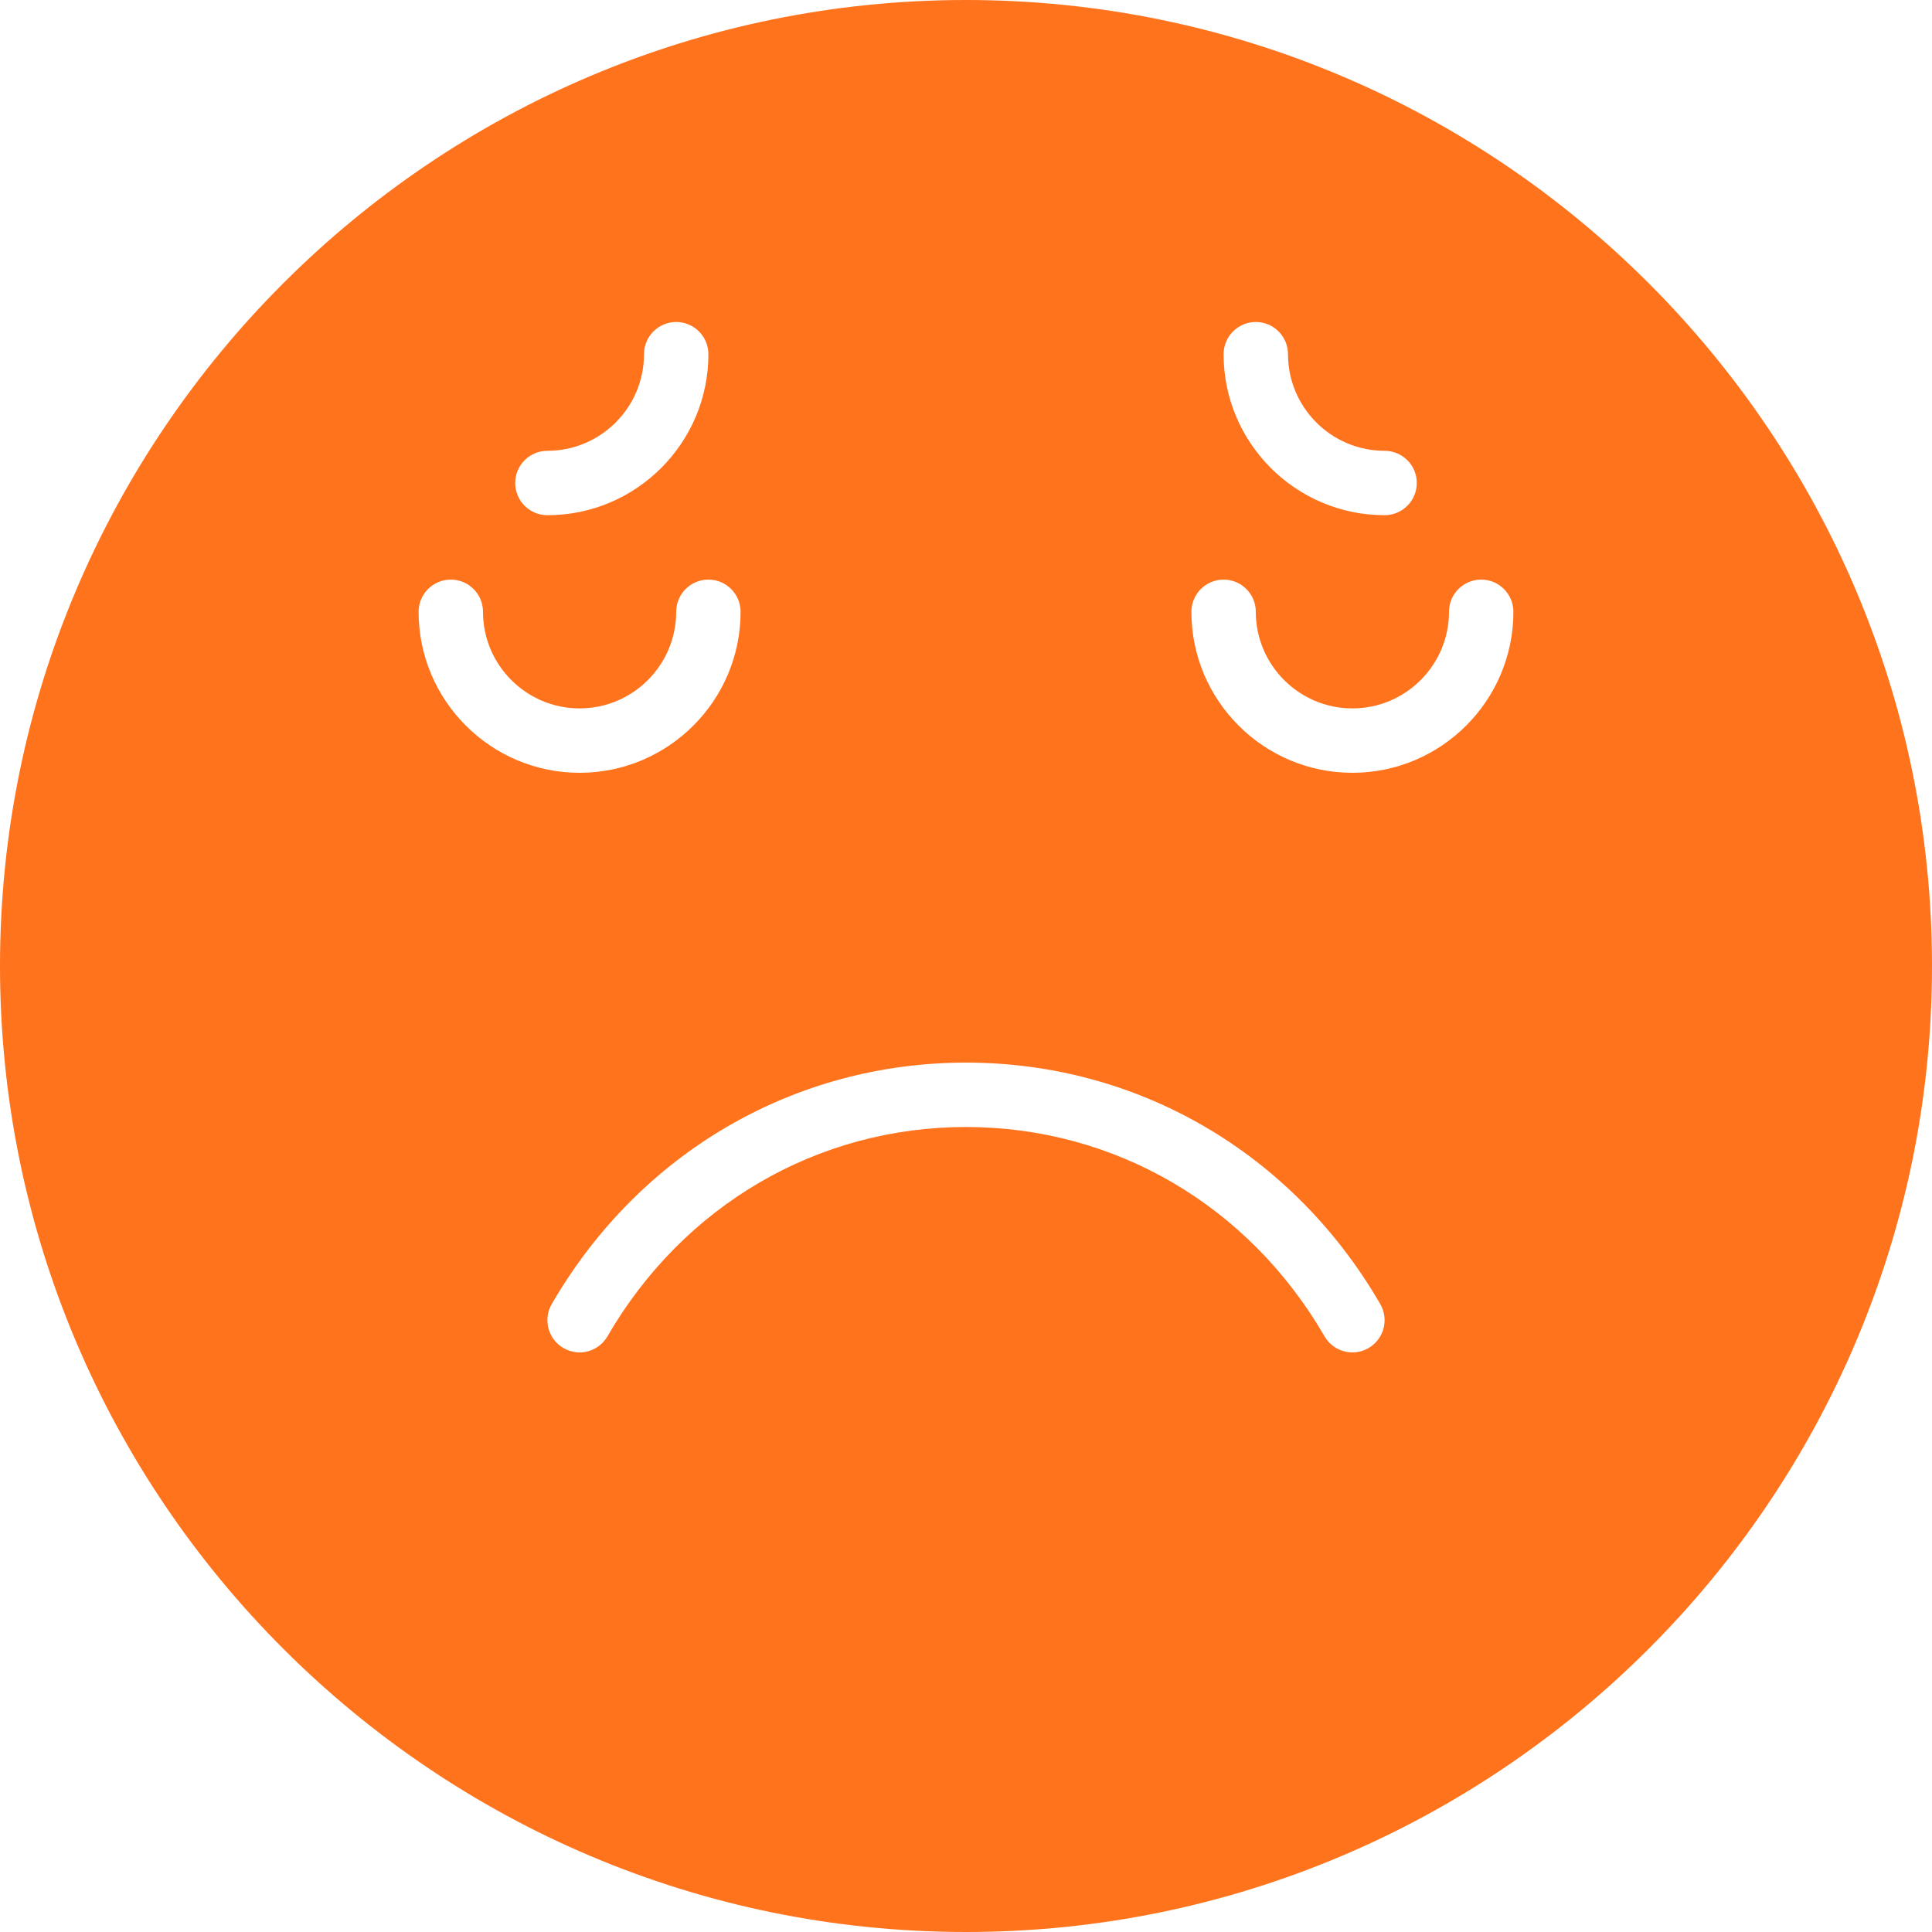 <!DOCTYPE svg PUBLIC "-//W3C//DTD SVG 1.1//EN" "http://www.w3.org/Graphics/SVG/1.1/DTD/svg11.dtd">
<!-- Uploaded to: SVG Repo, www.svgrepo.com, Transformed by: SVG Repo Mixer Tools -->
<svg fill="#FF731DB3" height="800px" width="800px" version="1.1" id="Layer_1" xmlns="http://www.w3.org/2000/svg" xmlns:xlink="http://www.w3.org/1999/xlink" viewBox="0 0 512 512" xml:space="preserve">
<g id="SVGRepo_bgCarrier" stroke-width="0"/>
<g id="SVGRepo_tracerCarrier" stroke-linecap="round" stroke-linejoin="round"/>
<g id="SVGRepo_iconCarrier"> <g> <g> <path d="M256,0C114.842,0,0,114.842,0,256s114.842,256,256,256s256-114.842,256-256S397.158,0,256,0z M332.8,85.333 c4.71,0,8.533,3.823,8.533,8.533c0,14.114,11.486,25.6,25.6,25.6c4.71,0,8.533,3.823,8.533,8.533s-3.823,8.533-8.533,8.533 c-23.526,0-42.667-19.14-42.667-42.667C324.267,89.156,328.09,85.333,332.8,85.333z M145.067,119.467 c14.114,0,25.6-11.486,25.6-25.6c0-4.71,3.823-8.533,8.533-8.533s8.533,3.823,8.533,8.533c0,23.526-19.14,42.667-42.667,42.667 c-4.71,0-8.533-3.823-8.533-8.533S140.356,119.467,145.067,119.467z M110.933,162.133c0-4.71,3.823-8.533,8.533-8.533 s8.533,3.823,8.533,8.533c0,14.114,11.486,25.6,25.6,25.6c14.114,0,25.6-11.486,25.6-25.6c0-4.71,3.823-8.533,8.533-8.533 s8.533,3.823,8.533,8.533c0,23.526-19.14,42.667-42.667,42.667C130.074,204.8,110.933,185.66,110.933,162.133z M362.675,357.248 c-1.348,0.785-2.816,1.152-4.267,1.152c-2.944,0-5.811-1.527-7.39-4.258c-20.13-34.739-55.646-55.475-95.019-55.475 s-74.889,20.736-95.019,55.475c-2.364,4.079-7.569,5.478-11.656,3.106c-4.079-2.364-5.47-7.578-3.106-11.657 C169.429,305.519,210.466,281.6,256,281.6s86.571,23.919,109.781,63.991C368.145,349.67,366.754,354.884,362.675,357.248z M358.4,204.8c-23.526,0-42.667-19.14-42.667-42.667c0-4.71,3.823-8.533,8.533-8.533c4.71,0,8.533,3.823,8.533,8.533 c0,14.114,11.486,25.6,25.6,25.6s25.6-11.486,25.6-25.6c0-4.71,3.823-8.533,8.533-8.533c4.71,0,8.533,3.823,8.533,8.533 C401.067,185.66,381.926,204.8,358.4,204.8z"/> </g> </g> </g>
</svg>